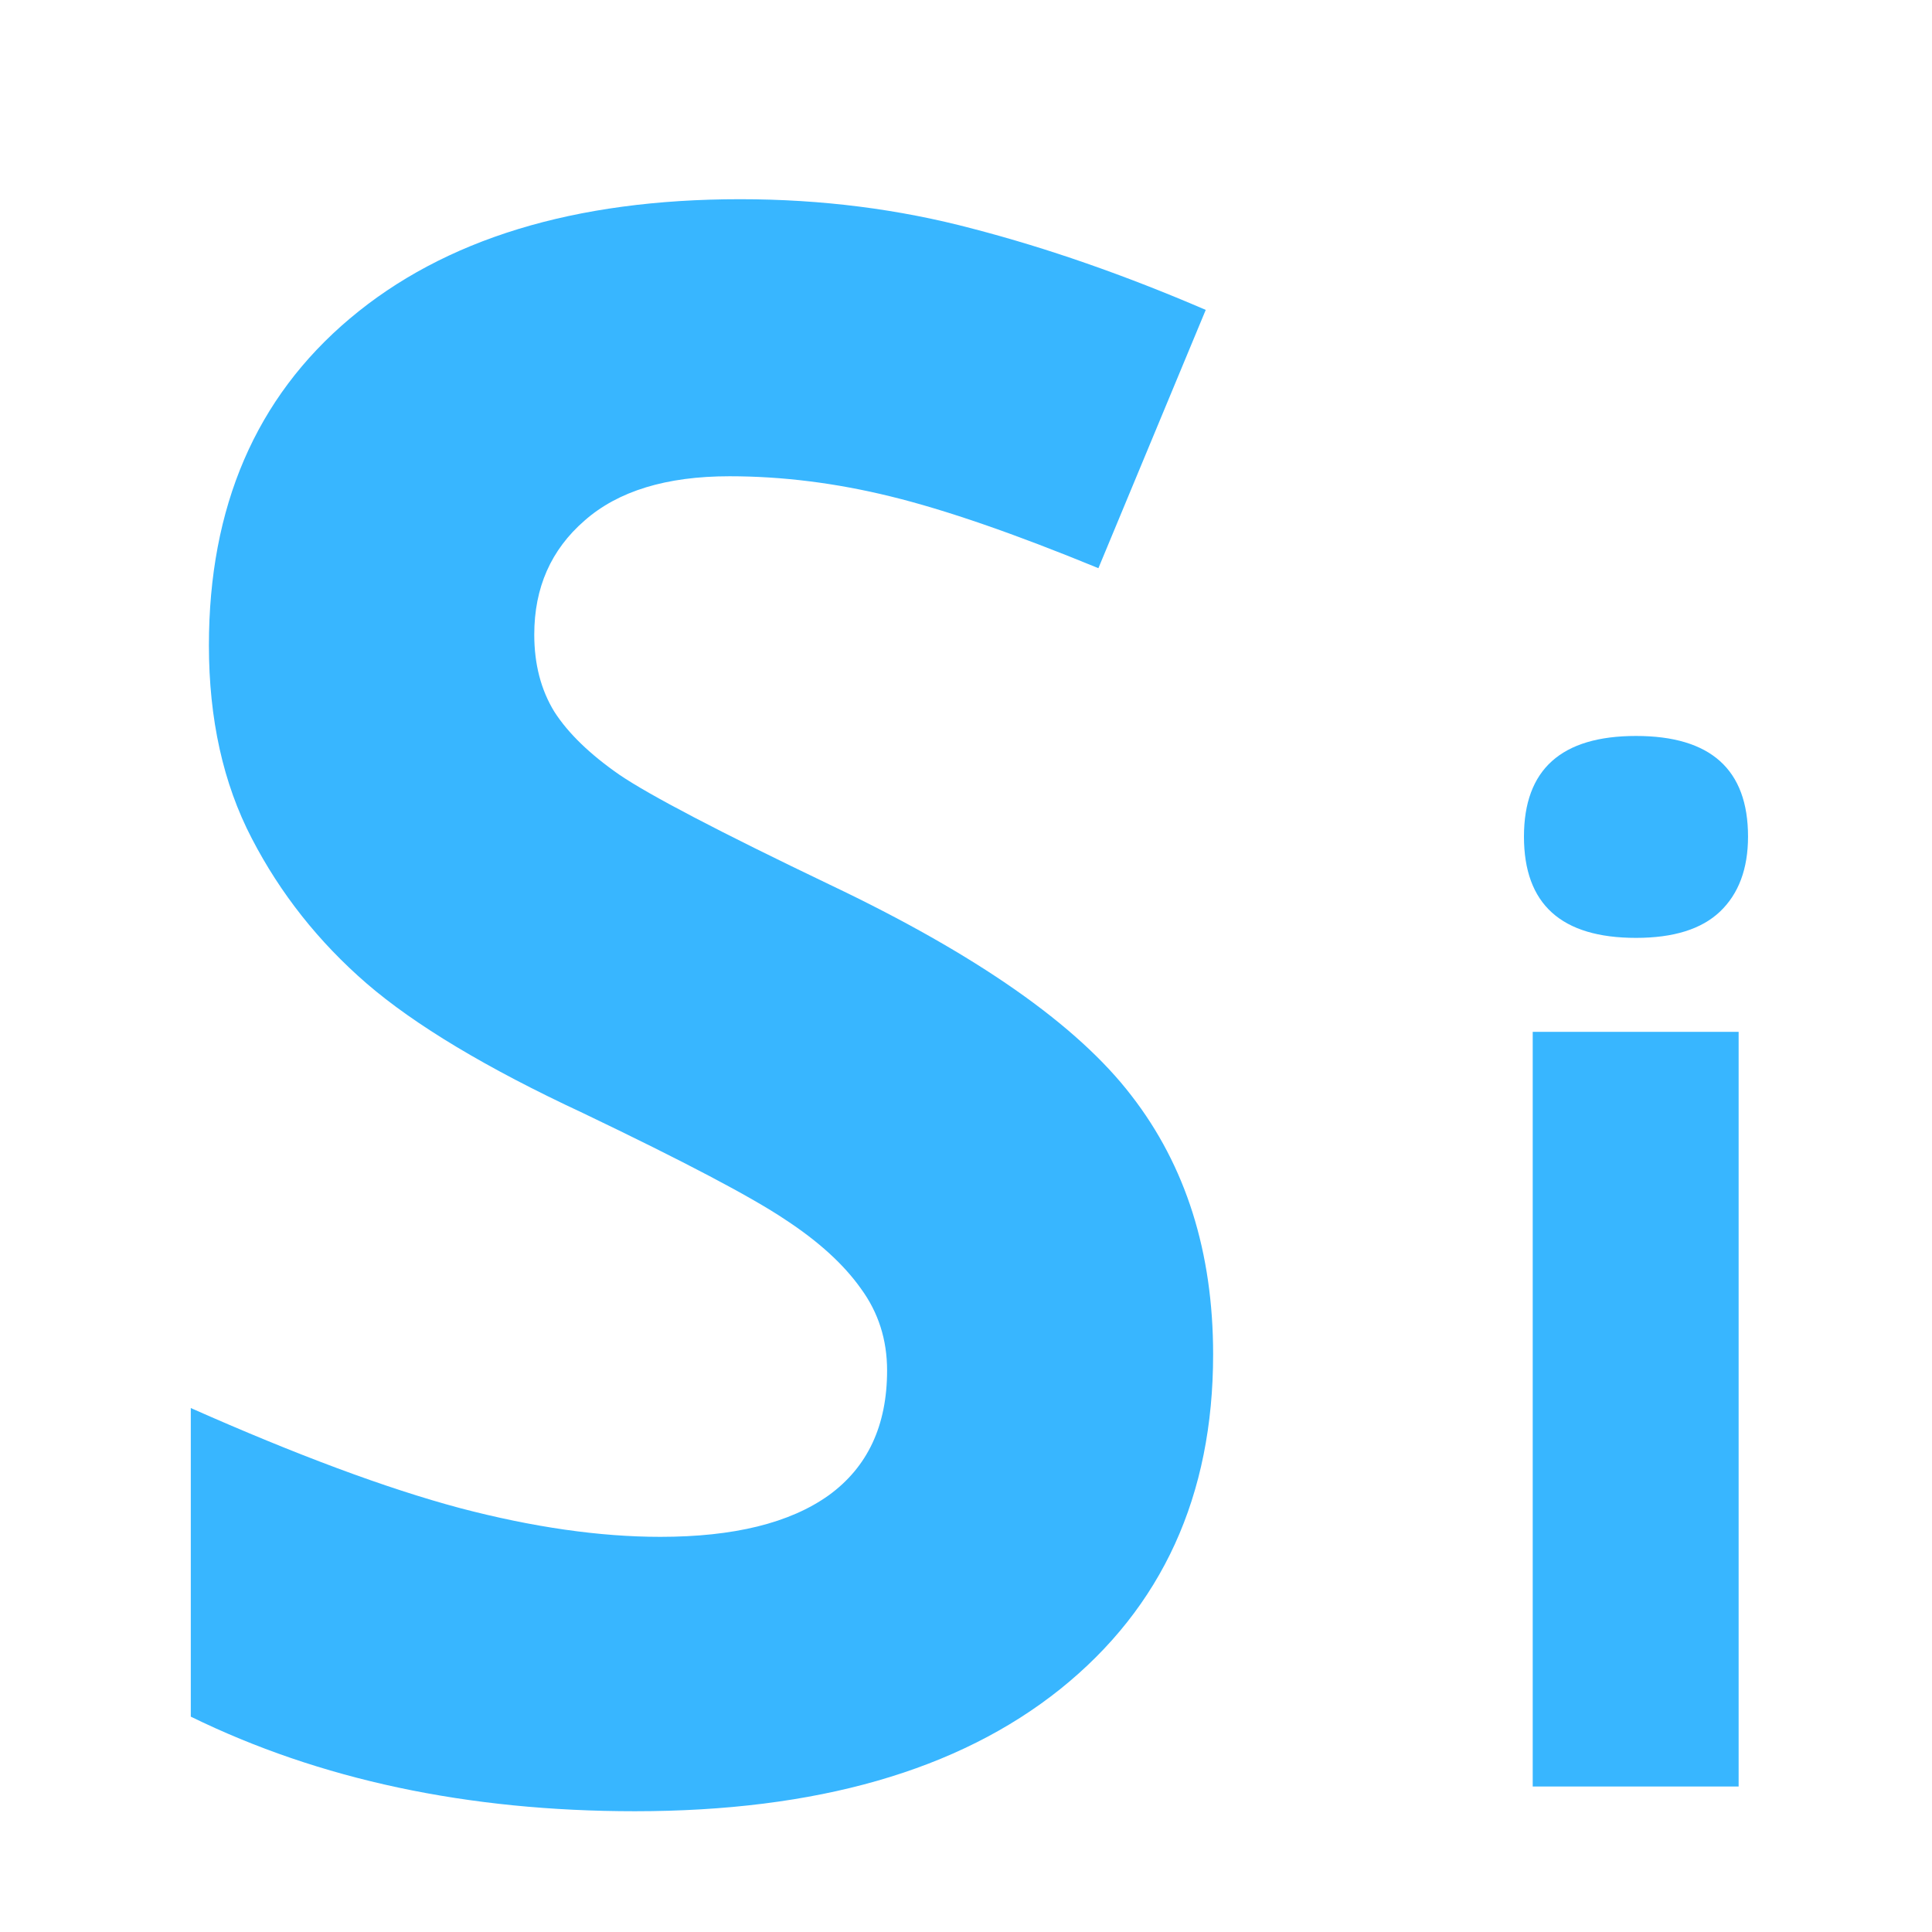 <svg xmlns="http://www.w3.org/2000/svg" xmlns:xlink="http://www.w3.org/1999/xlink" width="60" zoomAndPan="magnify" viewBox="0 0 45 45" height="60" preserveAspectRatio="xMidYMid meet" version="1.0"><defs><g/></defs><g fill="#38b6ff" fill-opacity="1"><g transform="translate(2.1, 41.687)"><g><path d="M 26.156 -10.141 C 26.156 -6.848 24.969 -4.25 22.594 -2.344 C 20.219 -0.445 16.914 0.5 12.688 0.5 C 8.789 0.5 5.344 -0.234 2.344 -1.703 L 2.344 -8.891 C 4.812 -7.797 6.898 -7.02 8.609 -6.562 C 10.316 -6.113 11.875 -5.891 13.281 -5.891 C 14.988 -5.891 16.297 -6.211 17.203 -6.859 C 18.109 -7.516 18.562 -8.484 18.562 -9.766 C 18.562 -10.484 18.359 -11.117 17.953 -11.672 C 17.555 -12.234 16.969 -12.77 16.188 -13.281 C 15.414 -13.801 13.844 -14.629 11.469 -15.766 C 9.238 -16.805 7.562 -17.812 6.438 -18.781 C 5.32 -19.75 4.43 -20.875 3.766 -22.156 C 3.098 -23.438 2.766 -24.938 2.766 -26.656 C 2.766 -29.883 3.859 -32.422 6.047 -34.266 C 8.242 -36.117 11.273 -37.047 15.141 -37.047 C 17.035 -37.047 18.844 -36.816 20.562 -36.359 C 22.289 -35.91 24.098 -35.281 25.984 -34.469 L 23.484 -28.453 C 21.535 -29.254 19.922 -29.812 18.641 -30.125 C 17.367 -30.438 16.117 -30.594 14.891 -30.594 C 13.422 -30.594 12.297 -30.25 11.516 -29.562 C 10.734 -28.883 10.344 -28 10.344 -26.906 C 10.344 -26.219 10.5 -25.617 10.812 -25.109 C 11.133 -24.609 11.641 -24.117 12.328 -23.641 C 13.016 -23.172 14.648 -22.316 17.234 -21.078 C 20.648 -19.453 22.988 -17.816 24.25 -16.172 C 25.52 -14.535 26.156 -12.523 26.156 -10.141 Z M 26.156 -10.141 "/></g></g></g><g fill="#38b6ff" fill-opacity="1"><g transform="translate(33.184, 41.611)"><g><path d="M 2.312 -22.125 C 2.312 -23.688 3.18 -24.469 4.922 -24.469 C 6.66 -24.469 7.531 -23.688 7.531 -22.125 C 7.531 -21.375 7.312 -20.789 6.875 -20.375 C 6.445 -19.969 5.797 -19.766 4.922 -19.766 C 3.18 -19.766 2.312 -20.551 2.312 -22.125 Z M 7.312 0 L 2.516 0 L 2.516 -17.578 L 7.312 -17.578 Z M 7.312 0 "/></g></g></g></svg>